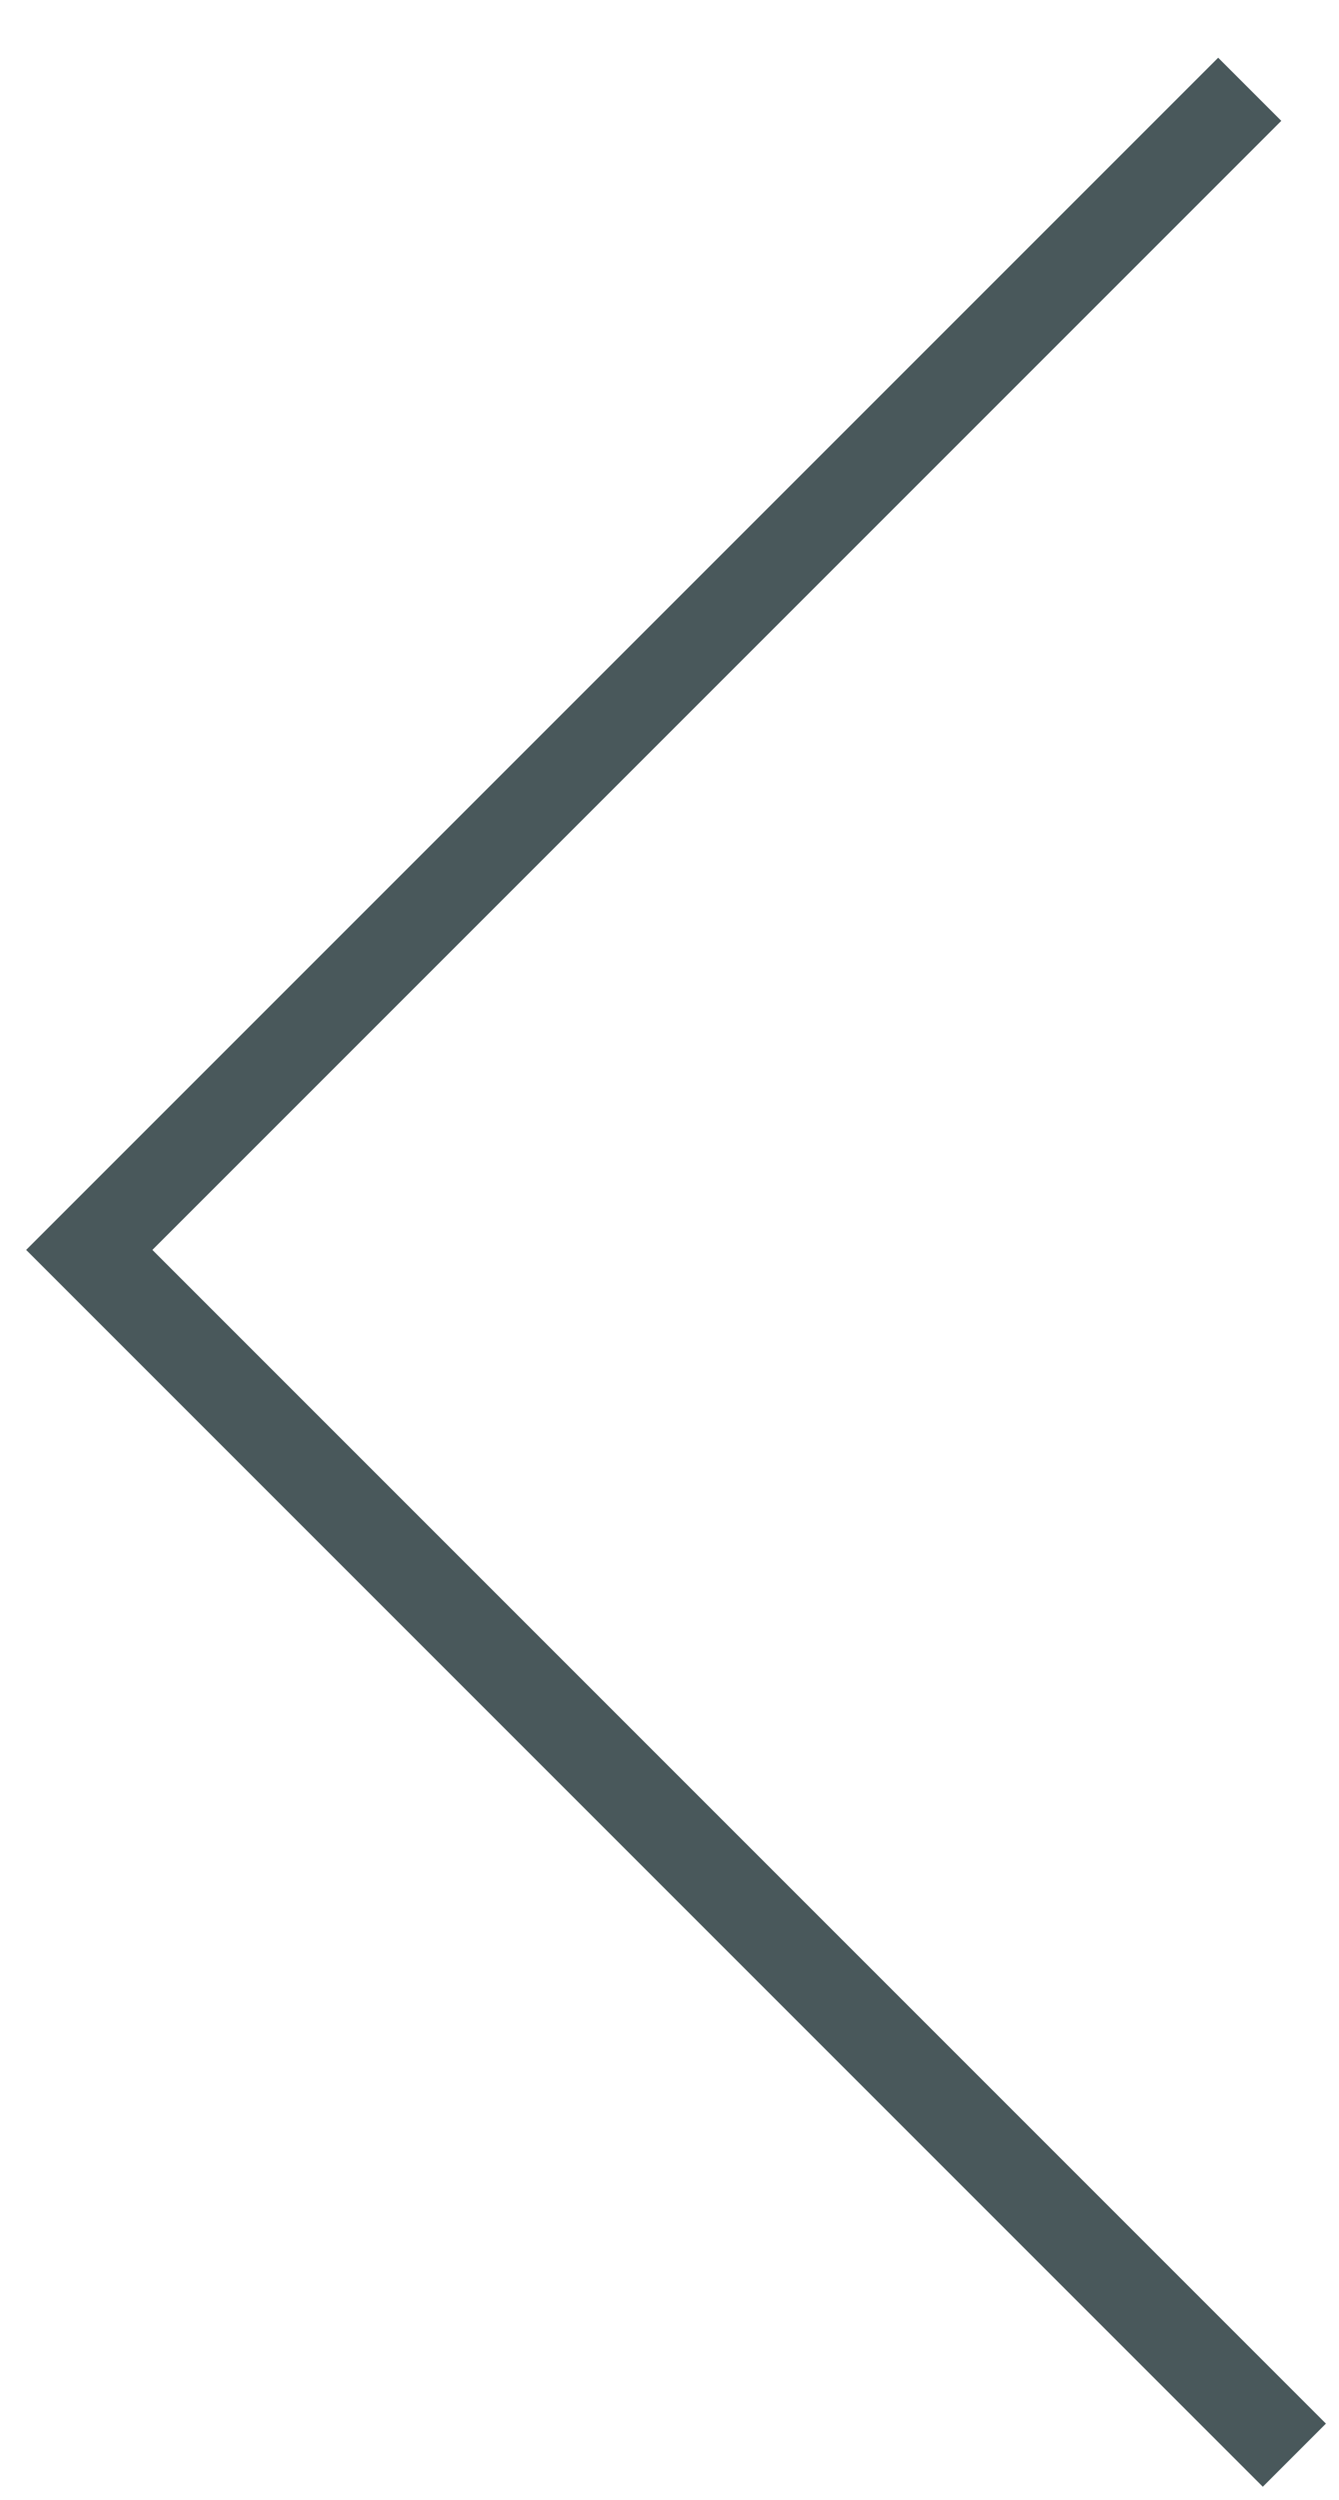 <?xml version="1.0" encoding="utf-8"?>
<!-- Generator: Adobe Illustrator 27.0.0, SVG Export Plug-In . SVG Version: 6.00 Build 0)  -->
<svg version="1.1" id="Layer_1" xmlns="http://www.w3.org/2000/svg" xmlns:xlink="http://www.w3.org/1999/xlink" x="0px" y="0px"
	 viewBox="0 0 15 28" style="enable-background:new 0 0 15 28;" xml:space="preserve">
<style type="text/css">
	.st0{fill:none;stroke:#49585B;stroke-miterlimit:10;}
</style>
<polyline class="st0" points="14,1 1,14 14.5,27.5 "/>
</svg>
